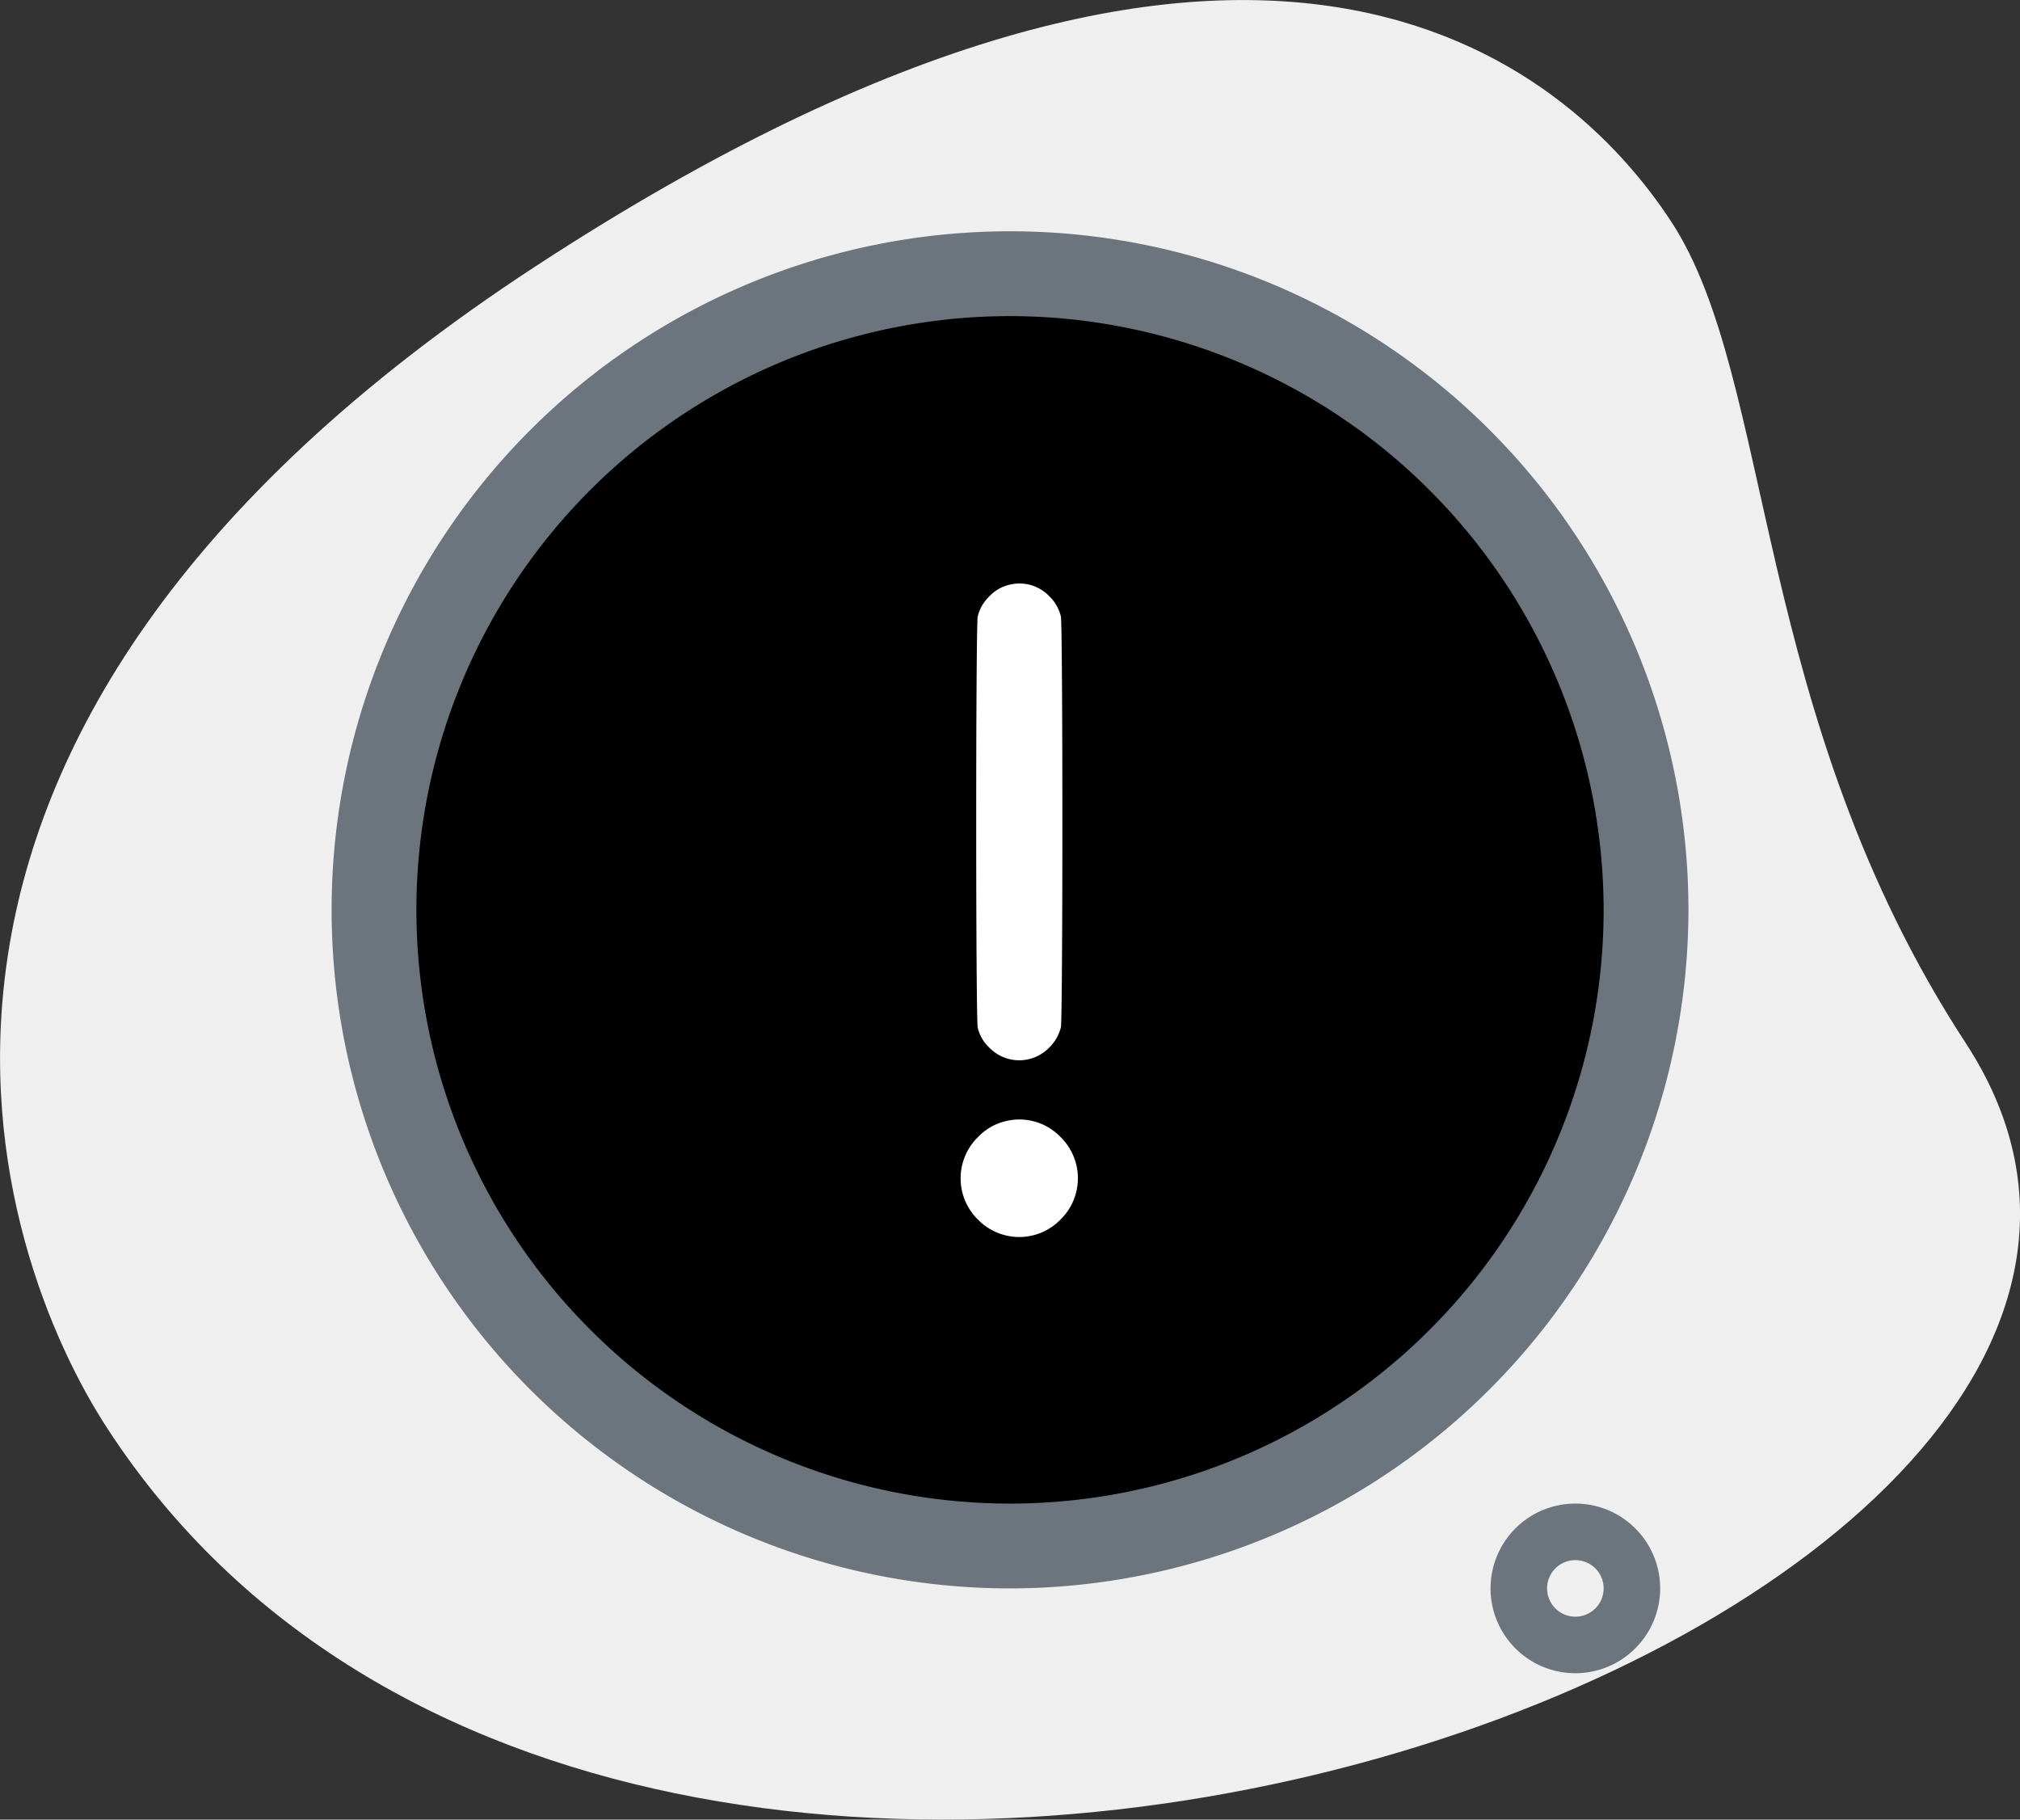 <svg xmlns="http://www.w3.org/2000/svg" width="50.877" height="45.82" viewBox="0 0 50.877 45.82">
  <rect x="0" y="0" width="50.877" height="45.82" fill="#333333" stroke="none"/>
  <g id="tick-mark" transform="translate(-0.134 -1.91)">
    <g id="bg" transform="translate(0.134 1.91)">
      <g id="Group_170" data-name="Group 170">
        <path id="Path_301" data-name="Path 301" d="M49.643,28.174c-5.385-8.246-4.813-16.7-7.409-20.672S31.9-3.324,13.624,8.615-.006,33.533,2.851,37.9C16.218,58.367,59.181,42.777,49.643,28.174Z" transform="translate(-0.134 -1.91)" fill="#efefef"/>
      </g>
    </g>
    <g id="color" transform="translate(9.554 8.802)">
      <g id="Group_171" data-name="Group 171">
        <circle id="Ellipse_64" data-name="Ellipse 64" cx="16.019" cy="16.019" r="16.019"/>
      </g>
      <g id="Group_173" data-name="Group 173" transform="translate(28.122 30.97)">
        <path id="Path_303" data-name="Path 303" d="M28.636,32.772a2.136,2.136,0,1,1,2.136-2.136A2.138,2.138,0,0,1,28.636,32.772Zm0-2.848a.712.712,0,1,0,.712.712A.712.712,0,0,0,28.636,29.924Z" transform="translate(-26.5 -28.5)" fill="#6c757e"/>
      </g>
    </g>
    <g id="regular" transform="translate(8.486 7.734)">
      <g id="Group_174" data-name="Group 174">
        <path id="Path_304" data-name="Path 304" d="M23.087,40.174A17.087,17.087,0,1,1,40.174,23.087,17.106,17.106,0,0,1,23.087,40.174Zm0-32.038A14.951,14.951,0,1,0,38.038,23.087,14.967,14.967,0,0,0,23.087,8.136Z" transform="translate(-6 -6)" fill="#6c757e"/>
      </g>
    </g>
    <g id="exclamation-mark" transform="translate(-186.578 528.139)">
      <path id="Path_29" data-name="Path 29" d="M212.039-511.892a1.4,1.4,0,0,0-.695.4,1.429,1.429,0,0,0-.405.738c-.053.247-.053,10.2,0,10.452a1.407,1.407,0,0,0,.405.734,1.45,1.45,0,0,0,2.078,0,1.472,1.472,0,0,0,.408-.738c.053-.247.053-10.2,0-10.452a1.441,1.441,0,0,0-.405-.738A1.436,1.436,0,0,0,212.039-511.892Z" transform="translate(0 0)" fill="#fff" stroke="#000" stroke-width="0.8"/>
      <path id="Path_30" data-name="Path 30" d="M212.257-89.892a1.4,1.4,0,0,0-.695.4,1.453,1.453,0,0,0,0,2.078,1.45,1.45,0,0,0,2.078,0,1.454,1.454,0,0,0,0-2.081A1.436,1.436,0,0,0,212.257-89.892Z" transform="translate(-0.218 -408.104)" fill="#fff"/>
    </g>
  </g>
</svg>
